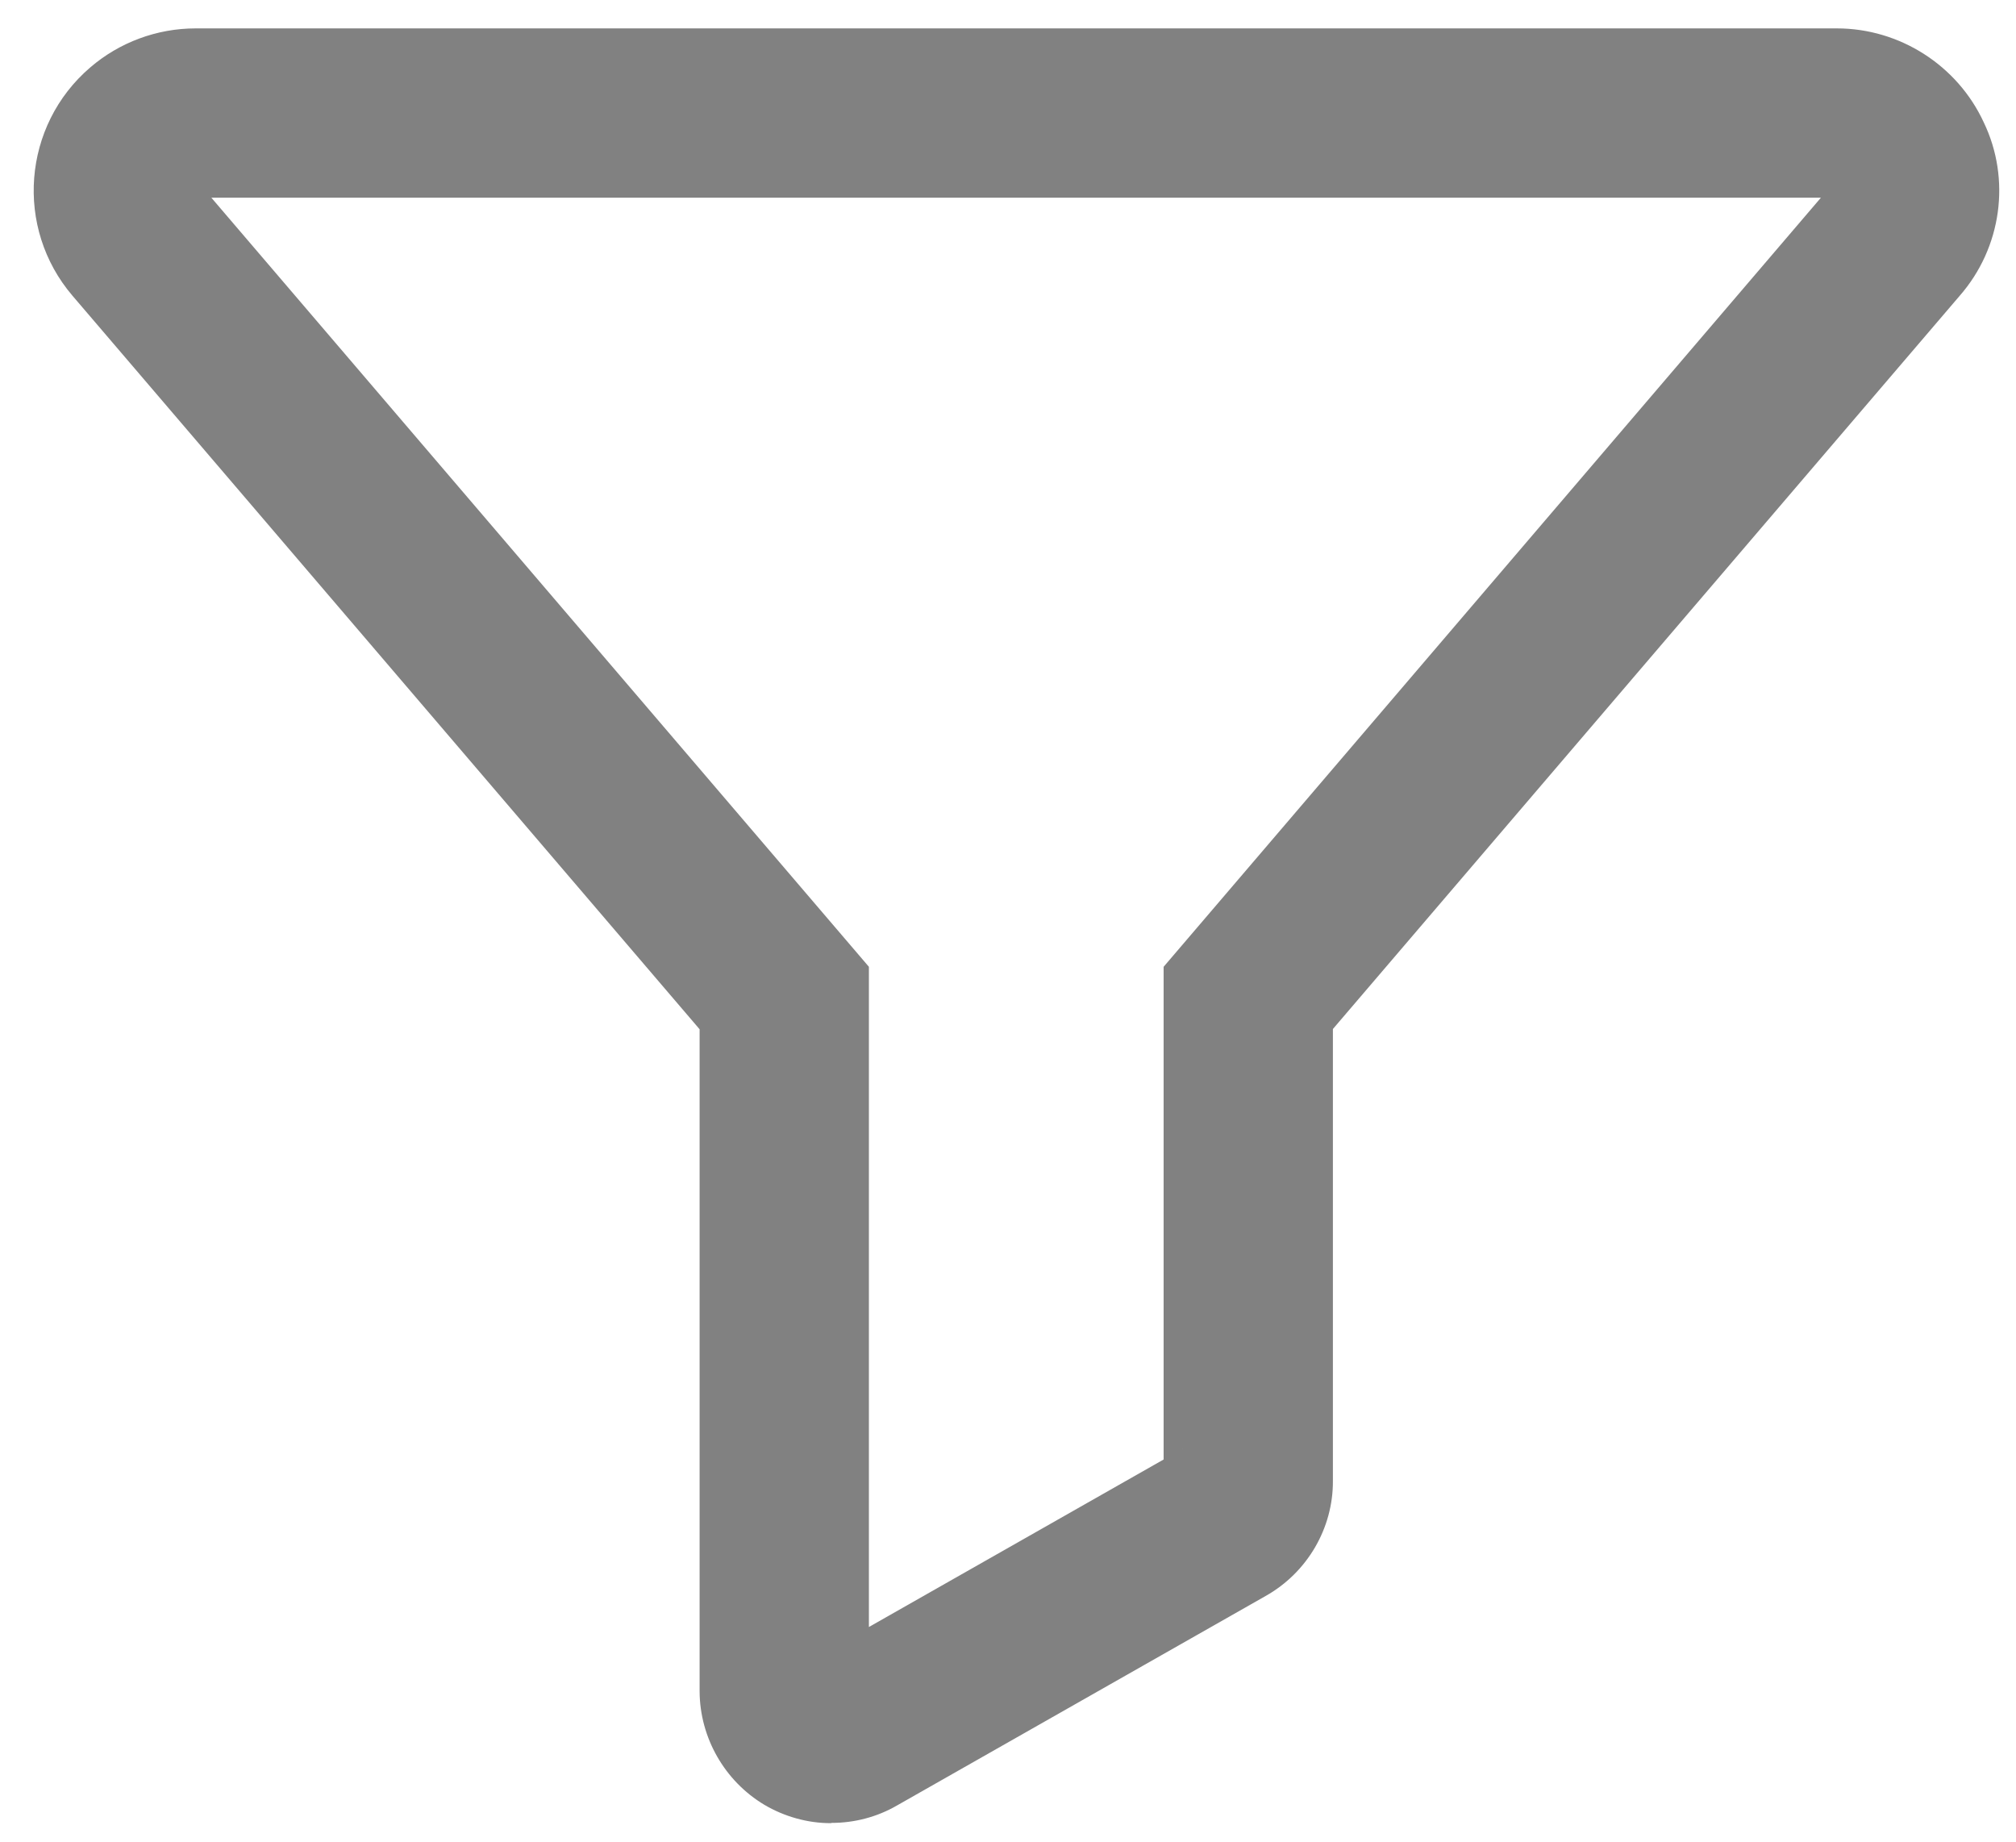 <?xml version="1.0" encoding="utf-8"?>
<!-- Generator: Adobe Illustrator 24.0.1, SVG Export Plug-In . SVG Version: 6.00 Build 0)  -->
<svg version="1.1" id="Layer_1" xmlns="http://www.w3.org/2000/svg" xmlns:xlink="http://www.w3.org/1999/xlink" x="0px" y="0px"
	 viewBox="0 0 78.12 71.36" style="enable-background:new 0 0 78.12 71.36;" xml:space="preserve">
<style type="text/css">
	.st0{fill:#818181;}
</style>
<g id="icono_filtrar">
	<path class="st0" d="M32.18,70.64c-0.88,0-1.78-0.25-2.56-0.71c-1.54-0.92-2.5-2.6-2.51-4.39V39.88L2.81,11.46
		C0.56,8.83,0.87,4.86,3.5,2.61C4.63,1.64,6.08,1.1,7.58,1.1h63.58c0,0,0.01,0,0.02,0c2.43,0,4.67,1.43,5.69,3.64
		c1.06,2.2,0.7,4.86-0.94,6.73l-24.28,28.4v17.51c0.01,1.83-0.99,3.55-2.61,4.46l-14.29,8.12c-0.76,0.44-1.64,0.67-2.52,0.67
		C32.21,70.64,32.19,70.64,32.18,70.64z M31.51,64.27C31.51,64.27,31.5,64.27,31.51,64.27L31.51,64.27z M8.19,7.66l25.48,29.8v25.58
		l11.42-6.49V37.46l25.47-29.8H8.19z M45.09,57.4c0,0.01,0,0.01,0,0.02V57.4z M45.82,56.14c0,0-0.01,0-0.01,0.01L45.82,56.14z
		 M71.17,7.66L71.17,7.66L71.17,7.66L71.17,7.66z"/>
</g>
</svg>
